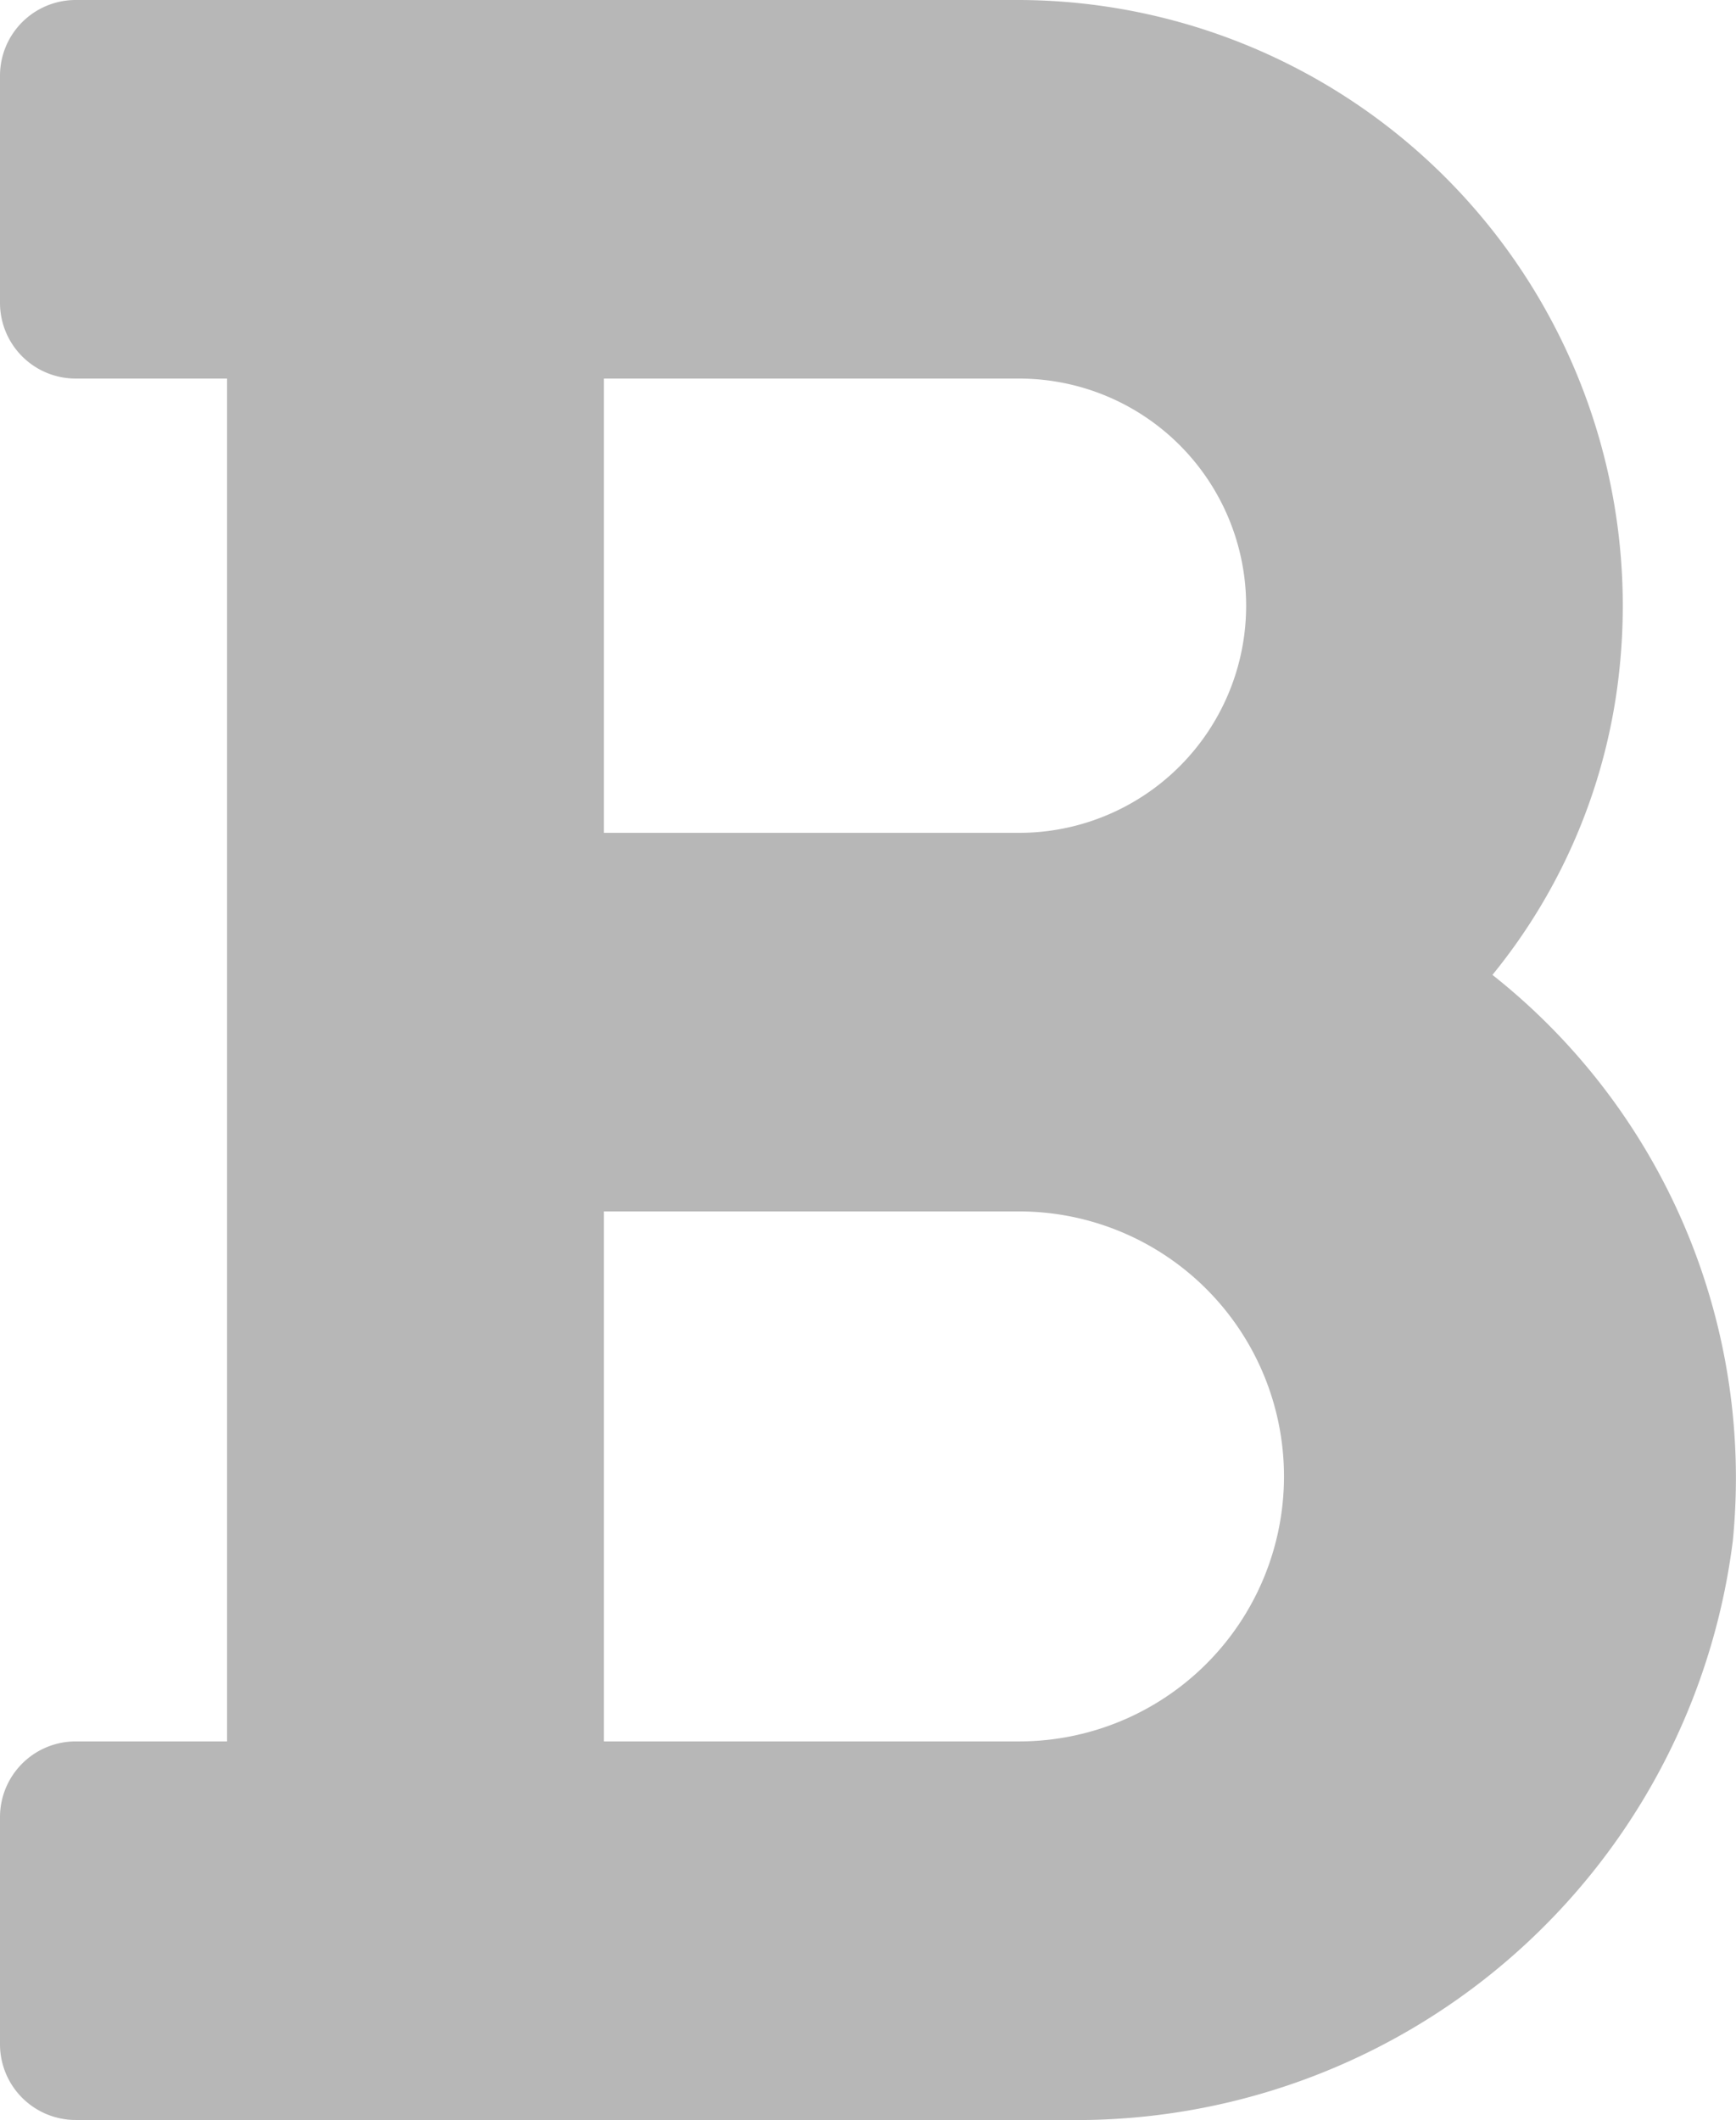 <svg height="14" viewBox="0 0 11.468 14" width="11.468" xmlns="http://www.w3.org/2000/svg">
  <path
    d="M27.859,38.438A3.813,3.813,0,0,0,28.7,36.4,4,4,0,0,0,24.732,32H18.5a.5.5,0,0,0-.5.5V34a.5.5,0,0,0,.5.5h1v9h-1a.5.5,0,0,0-.5.5v1.5a.5.5,0,0,0,.5.5h6.541a4.37,4.37,0,0,0,4.406-3.825A4.234,4.234,0,0,0,27.859,38.438ZM21.989,34.5h2.743a1.5,1.5,0,1,1,0,3H21.989Zm2.743,9H21.989V40h2.743a1.75,1.75,0,0,1,0,3.5Z"
    fill="#b7b7b7"
    id="bold" transform="translate(-18 -32)"/>
</svg>
